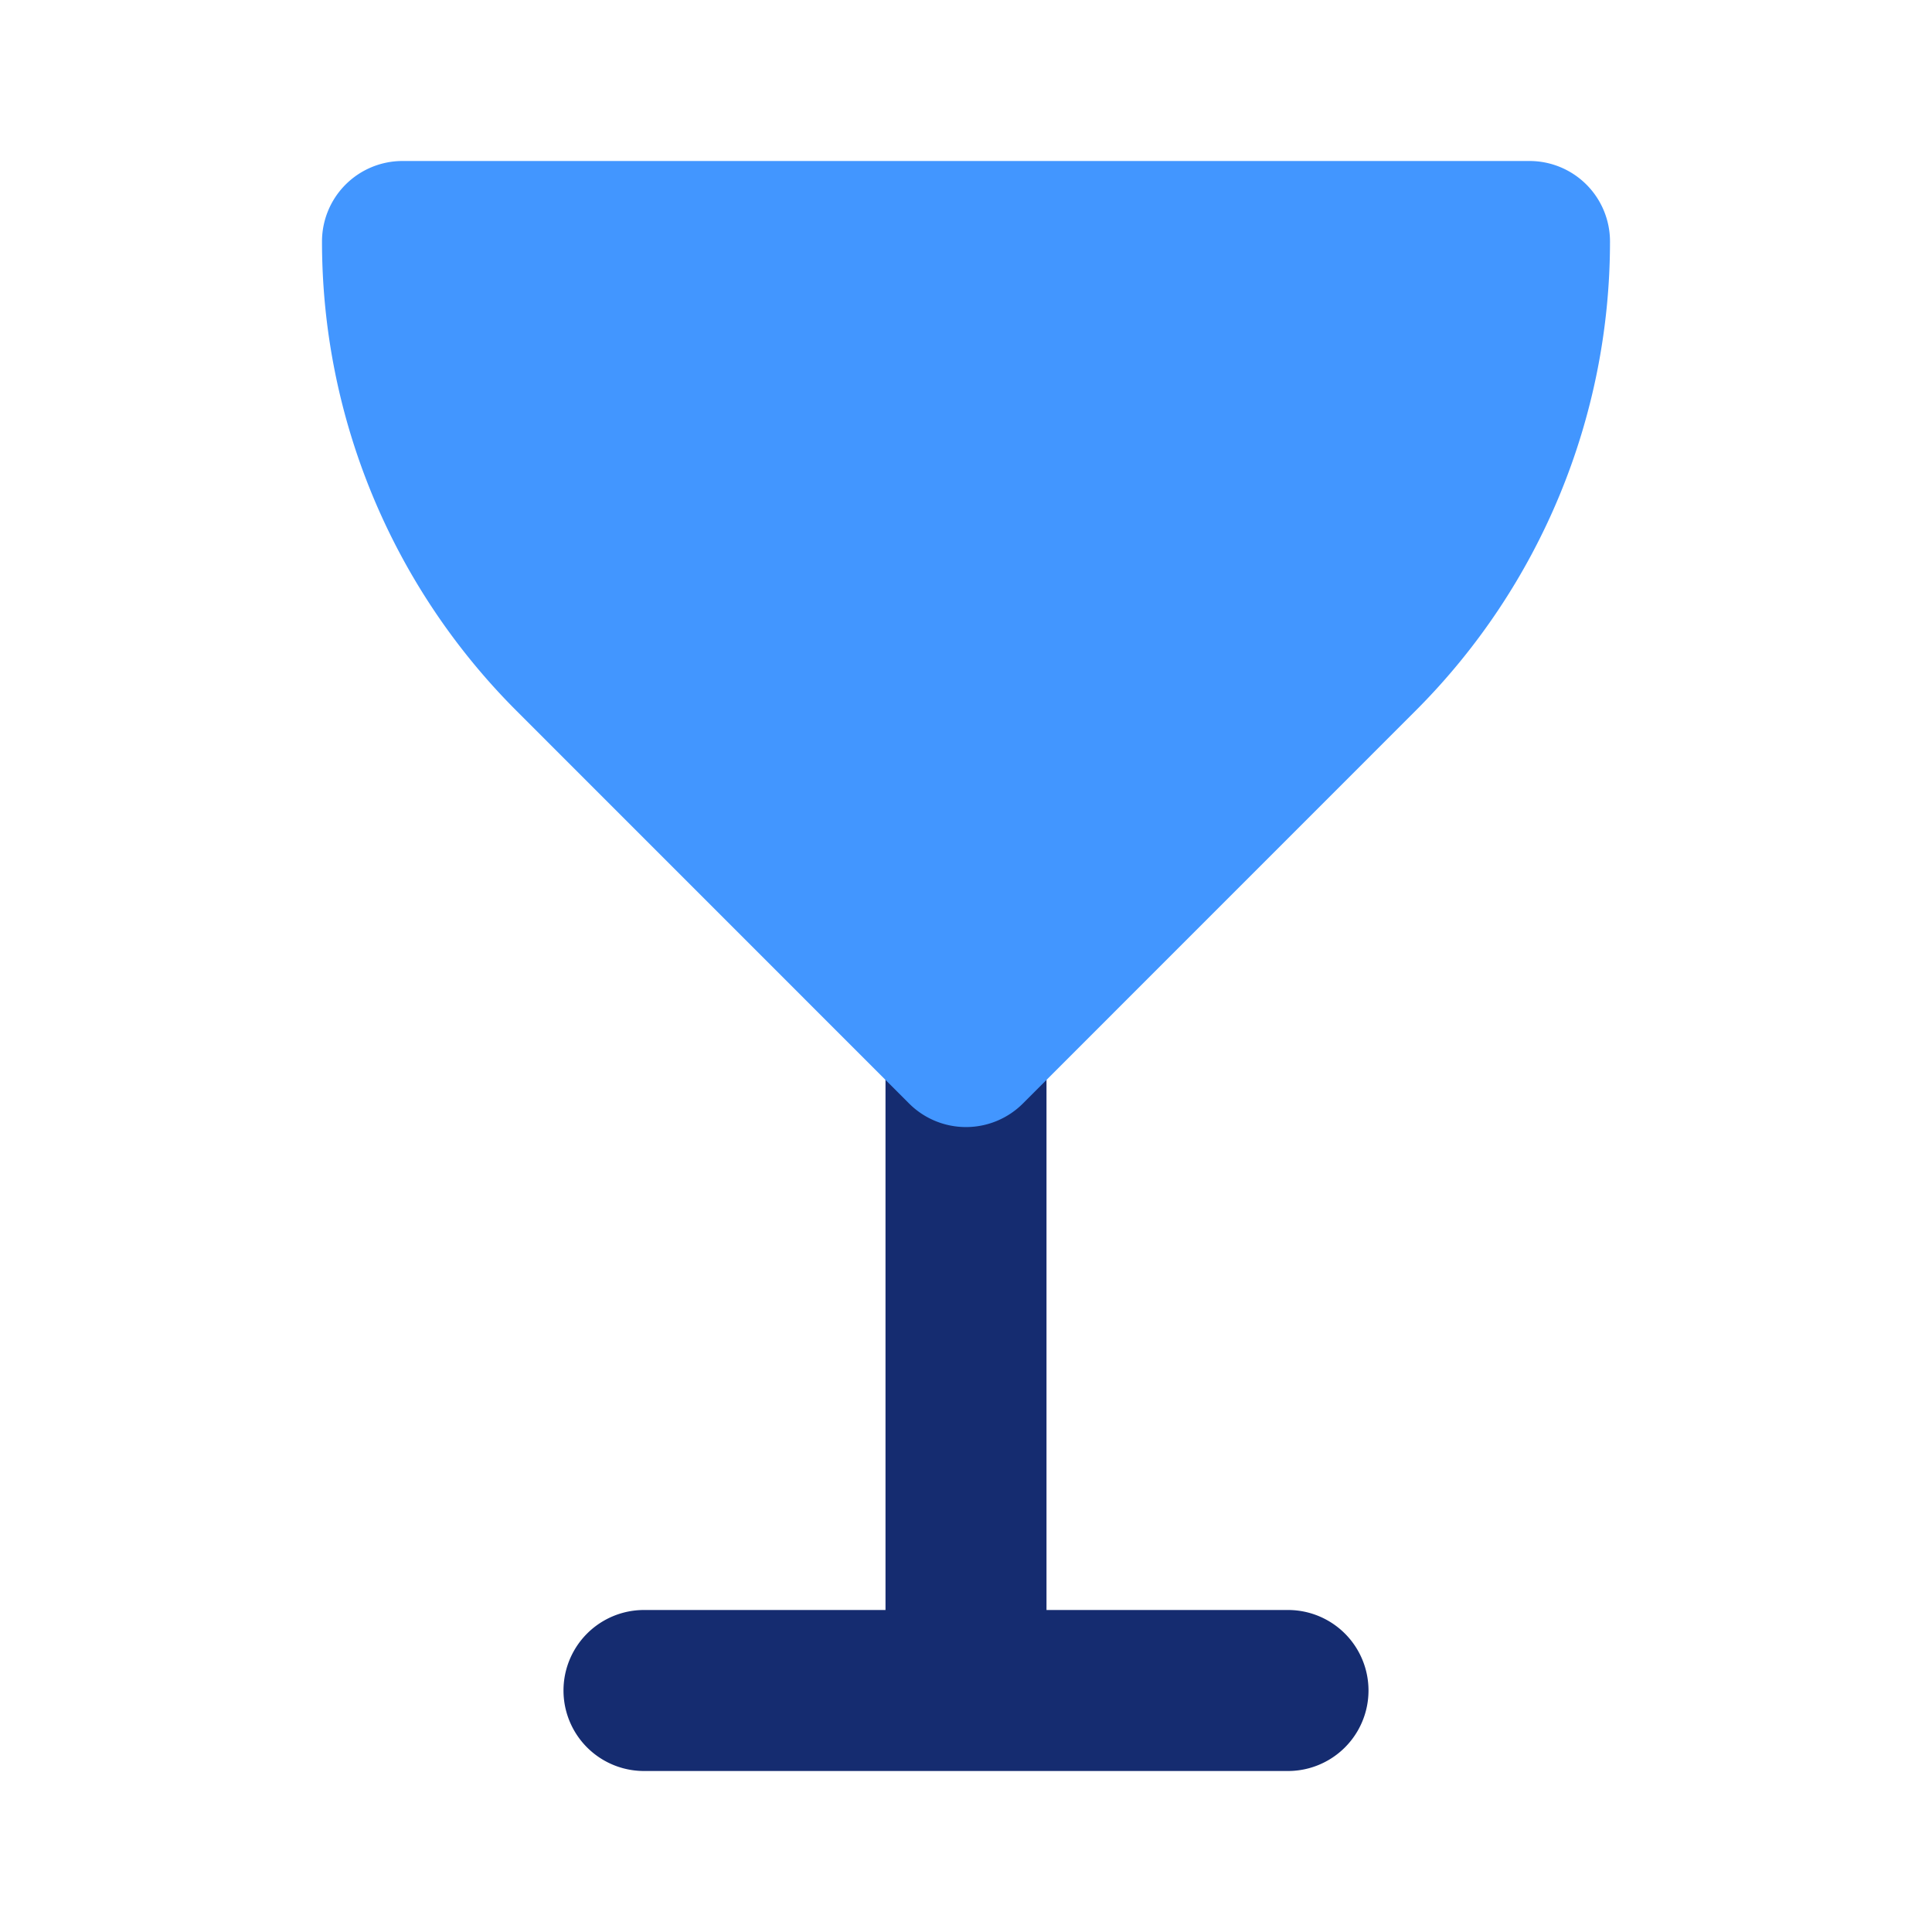 <svg width="24" height="24" fill="none" xmlns="http://www.w3.org/2000/svg"><path d="M13 13a1 1 0 1 0-2 0v7H8a1 1 0 1 0 0 2h8a1 1 0 1 0 0-2h-3v-7Z" fill="#152C70"/><path d="M4 3a1 1 0 0 1 1-1h14a1 1 0 0 1 1 1 8.243 8.243 0 0 1-2.414 5.828l-4.879 4.88a1 1 0 0 1-1.414 0l-4.879-4.88A8.243 8.243 0 0 1 4 3Z" fill="#4296FF"/></svg>